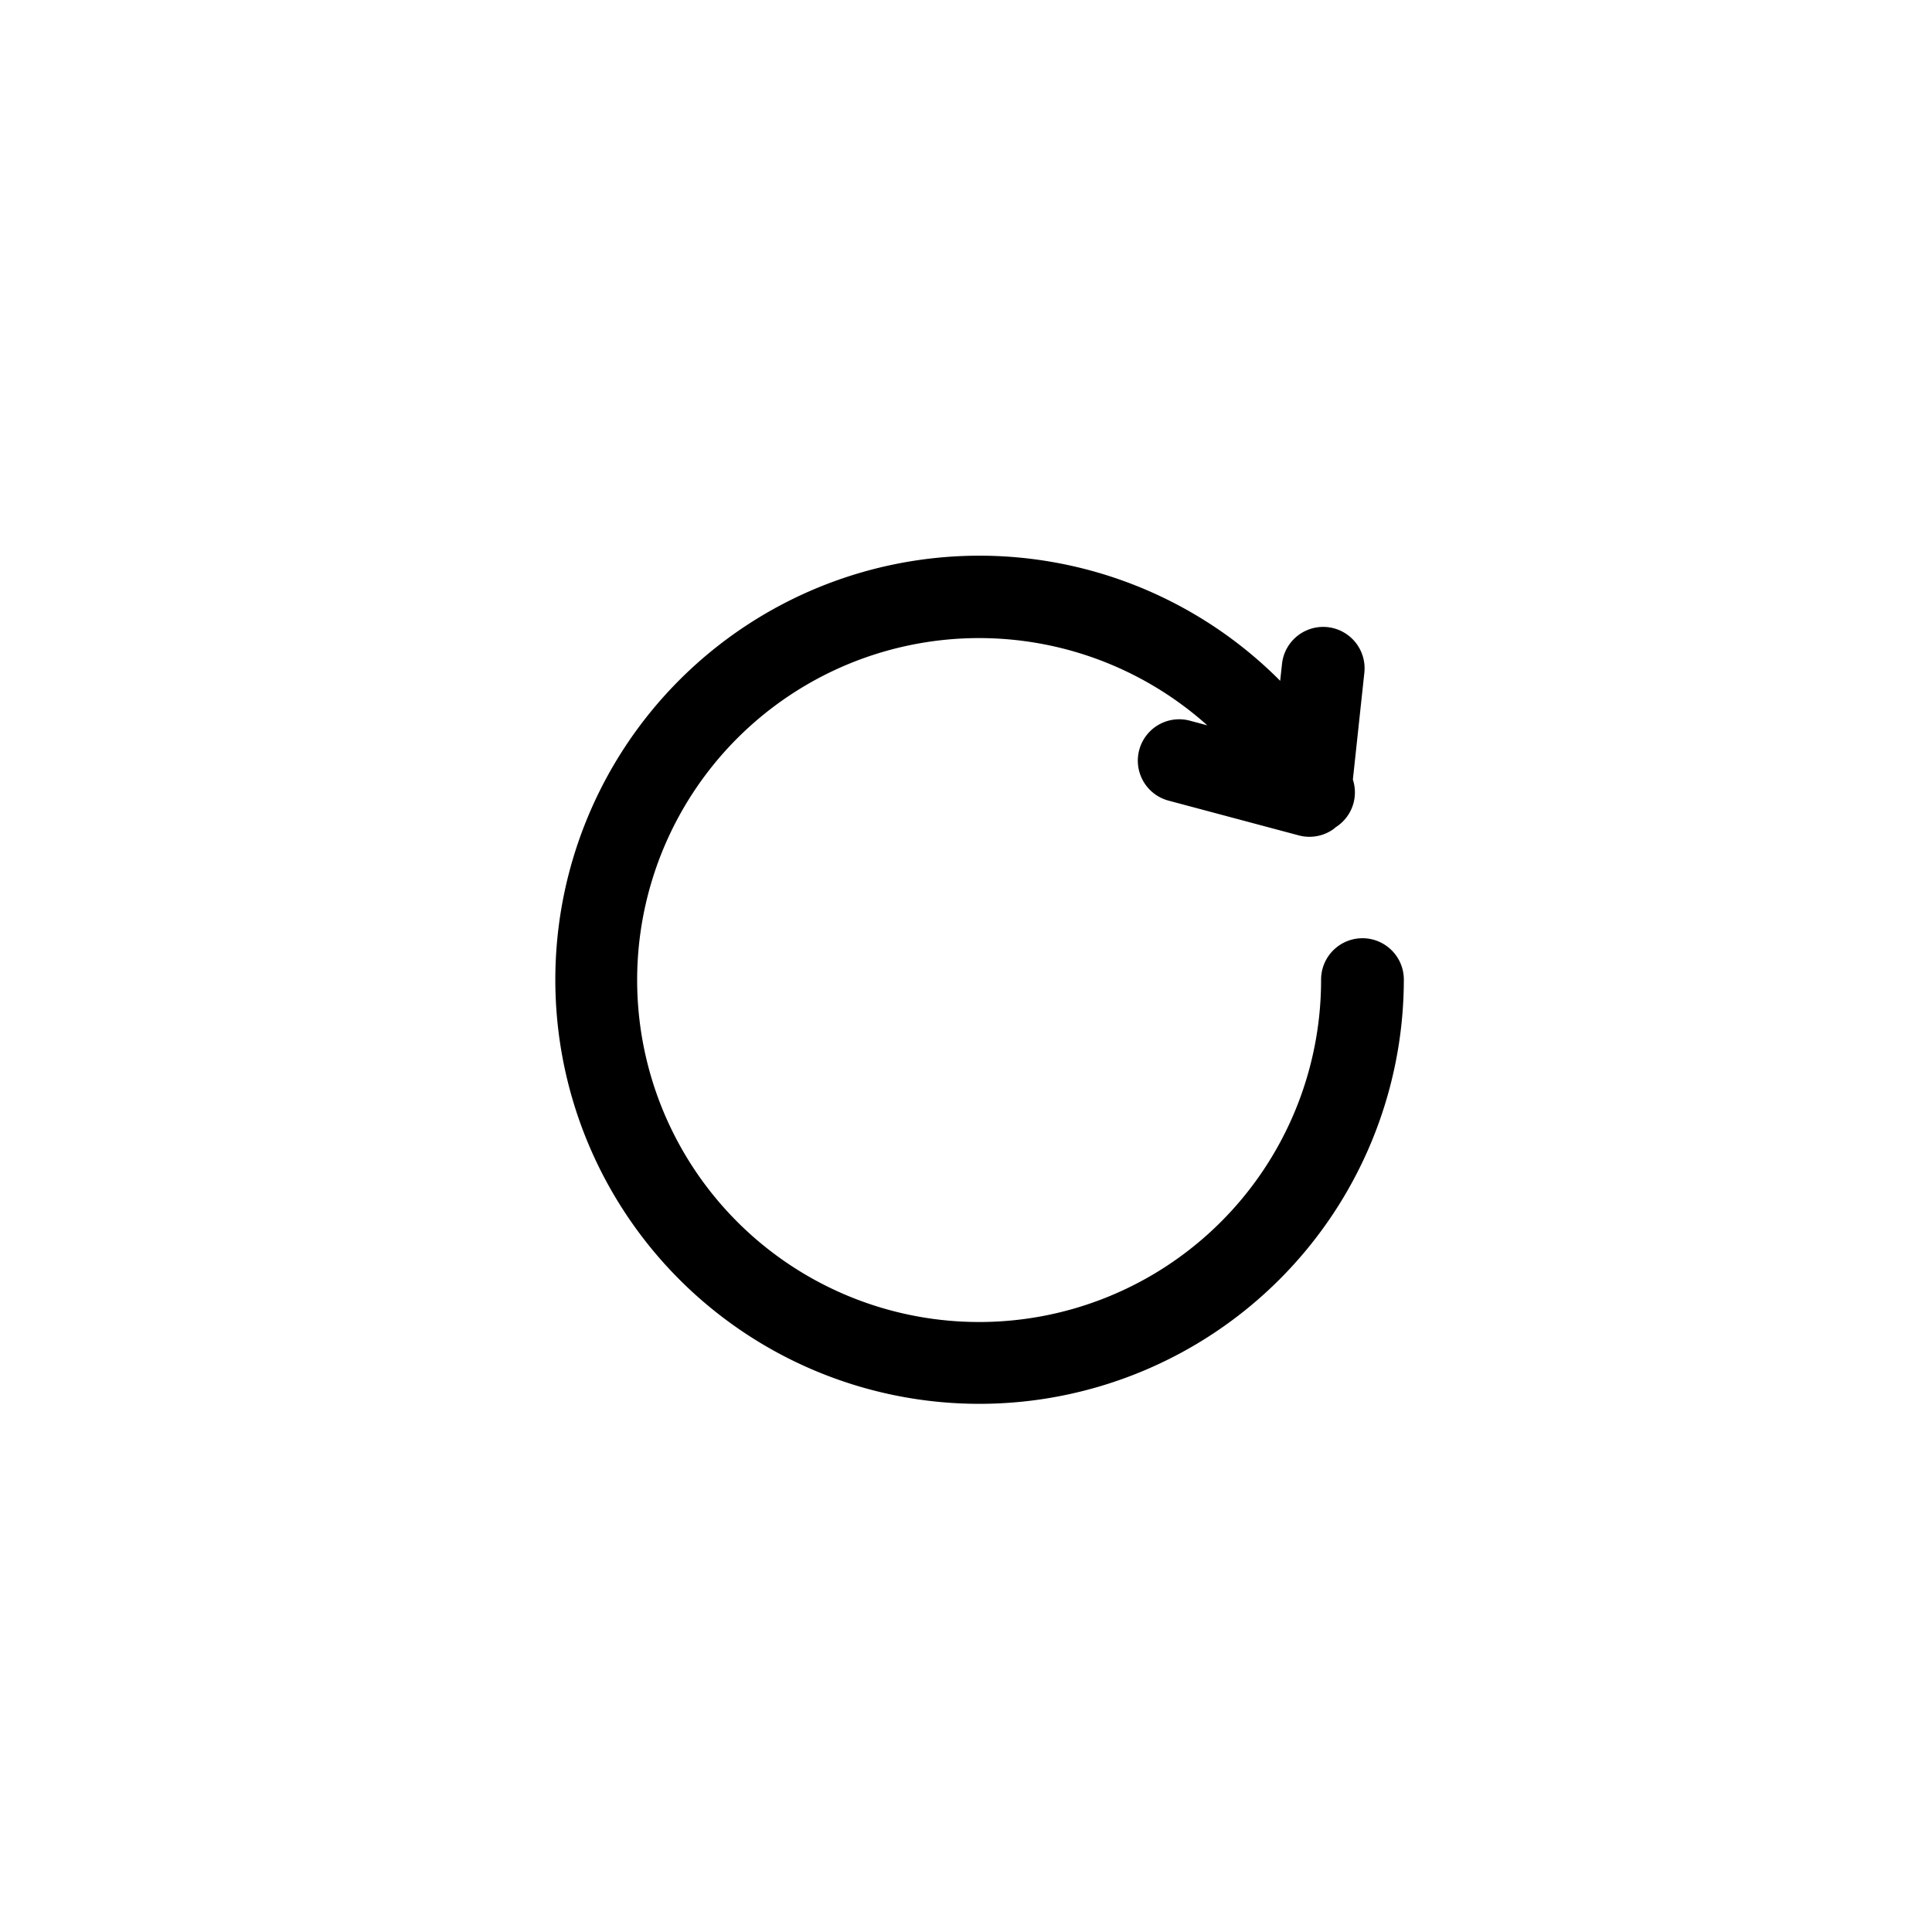 <svg xmlns="http://www.w3.org/2000/svg" width="24" height="24"><path fill="currentColor" stroke="currentColor" stroke-width=".2" d="M12.169 17.339a5.175 5.175 0 005.17-5.17.414.414 0 10-.828 0 4.348 4.348 0 11-1.172-2.964l-.577-.154a.414.414 0 10-.213.8l1.611.43a.406.406 0 00.107.014.414.414 0 00.234-.073.394.394 0 00.031-.026.412.412 0 00.172-.5l.145-1.35a.414.414 0 10-.824-.088l-.046.424a5.168 5.168 0 10-3.81 8.657z"/></svg>